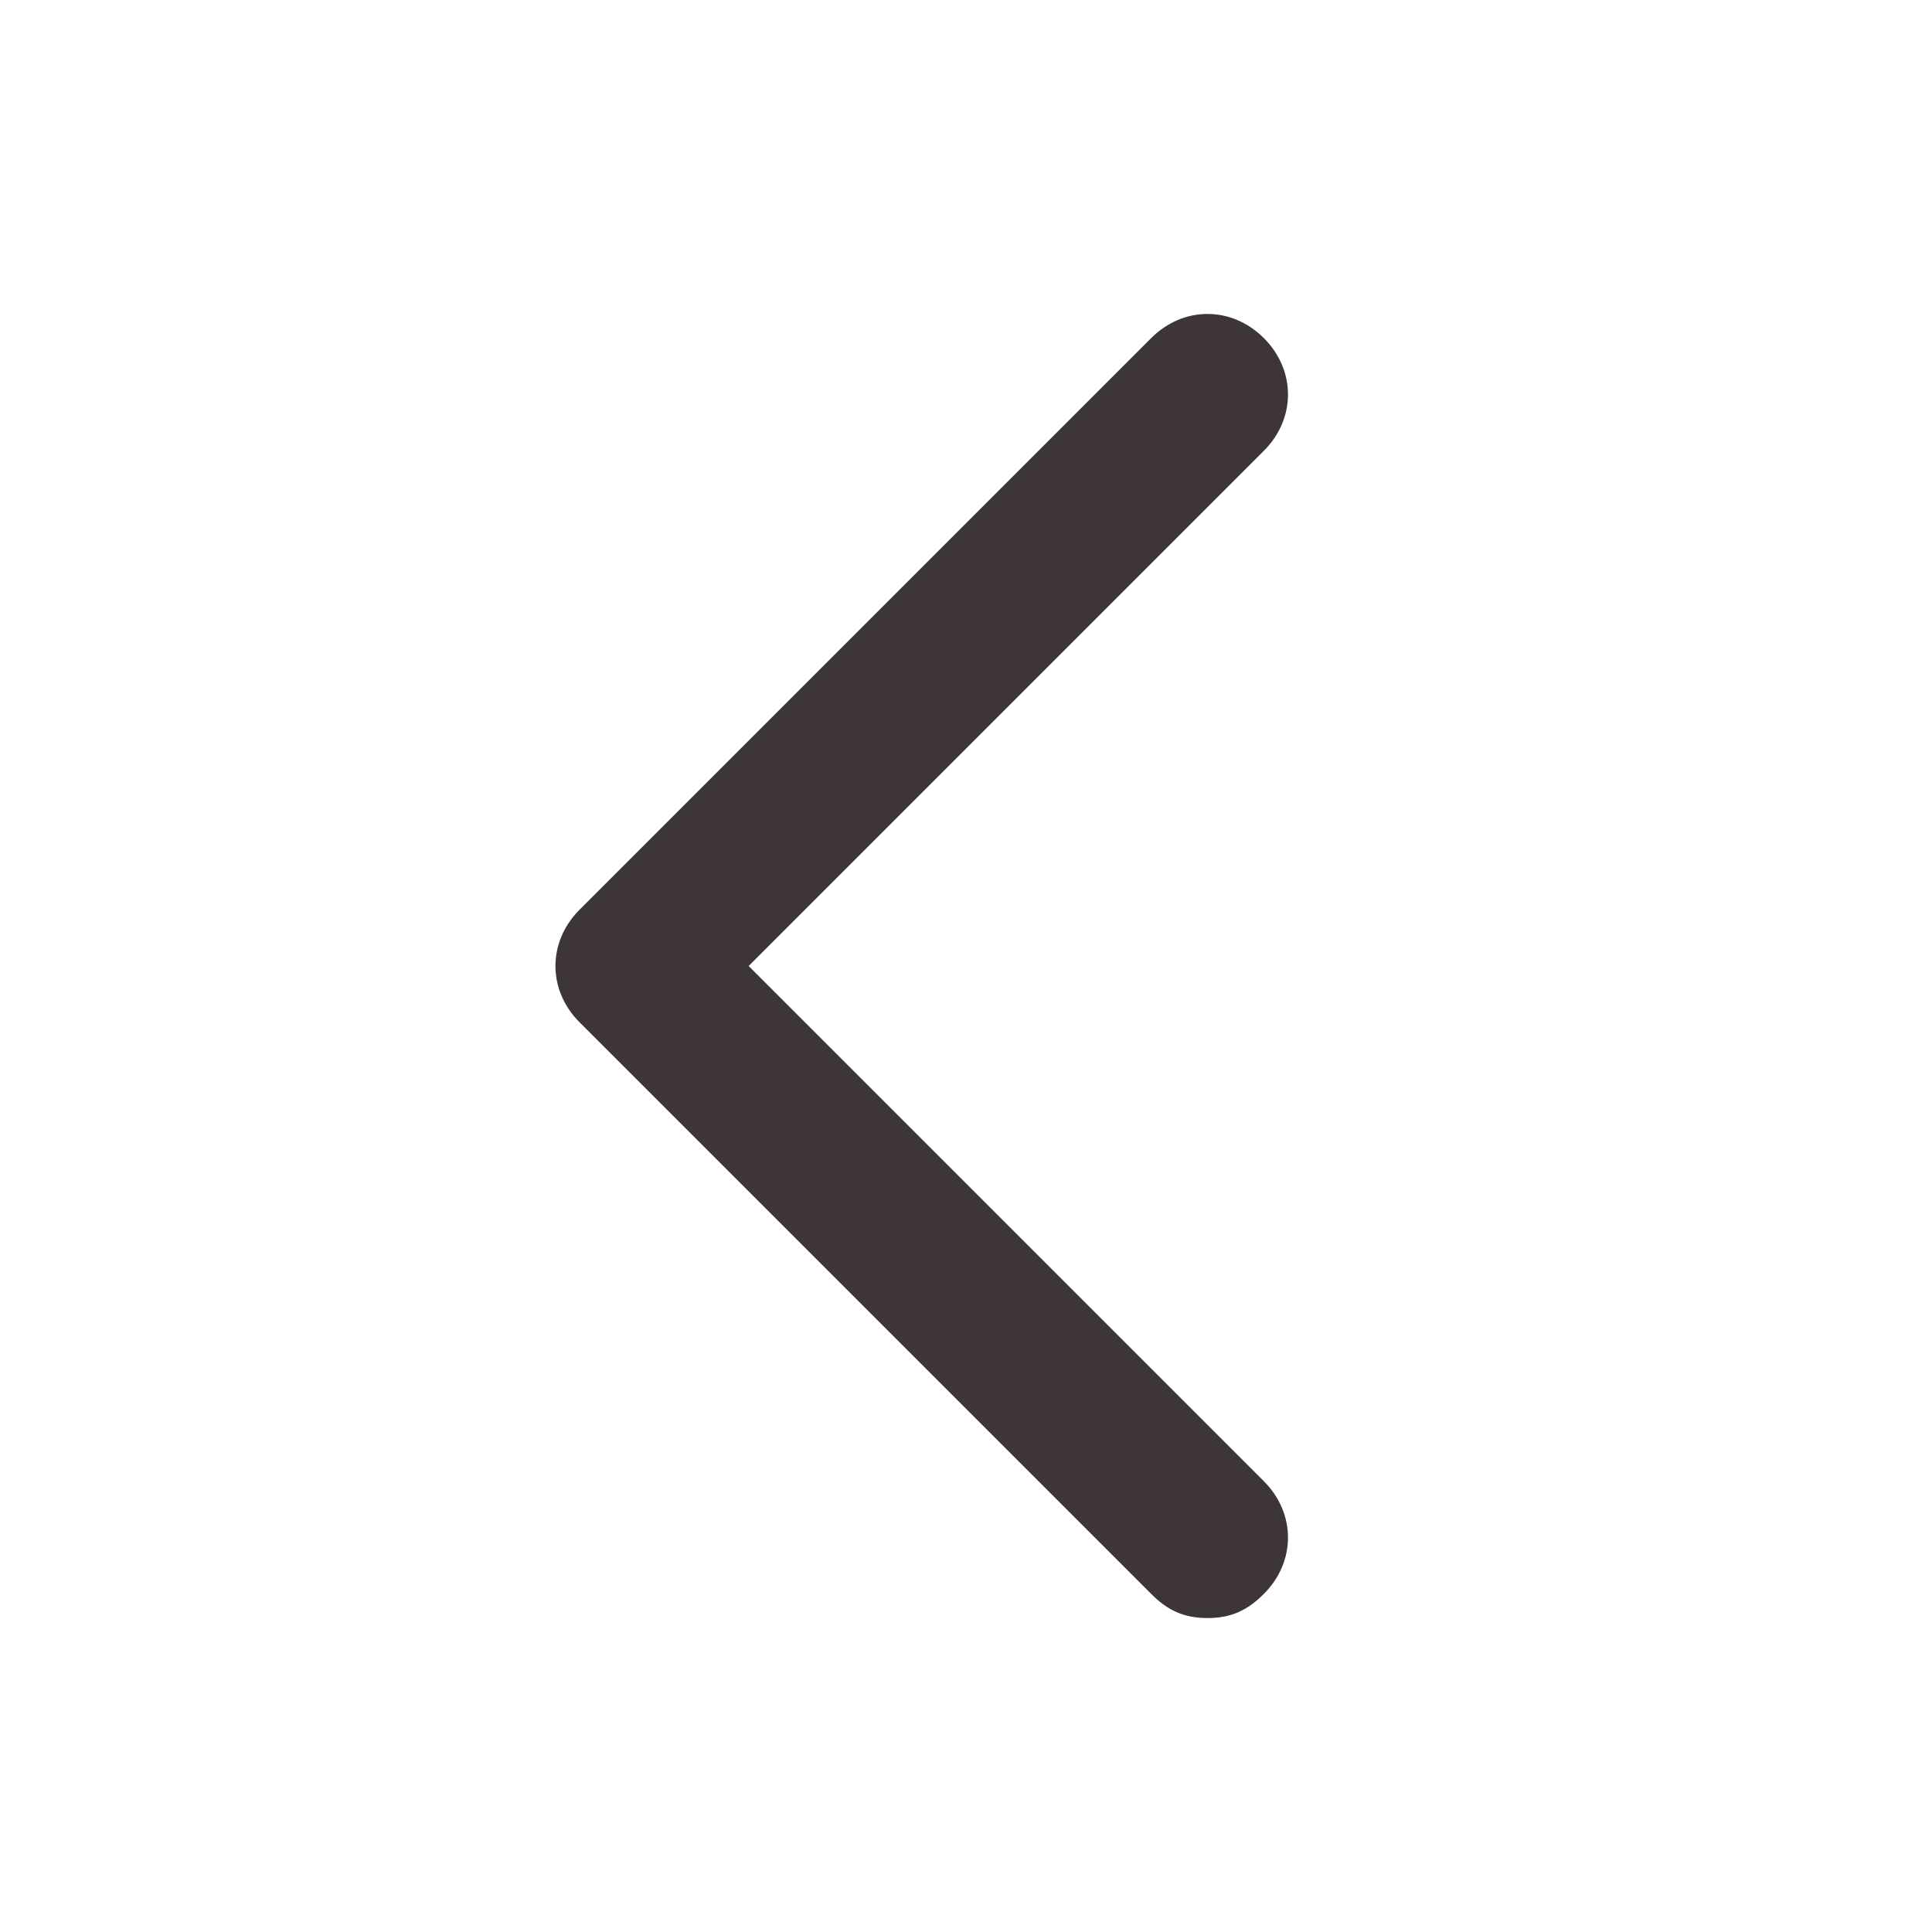 <?xml version="1.0" standalone="no"?><!DOCTYPE svg PUBLIC "-//W3C//DTD SVG 1.1//EN" "http://www.w3.org/Graphics/SVG/1.1/DTD/svg11.dtd"><svg t="1565774195536" class="icon" viewBox="0 0 1024 1024" version="1.1" xmlns="http://www.w3.org/2000/svg" p-id="1099" xmlns:xlink="http://www.w3.org/1999/xlink" width="200" height="200"><defs><style type="text/css"></style></defs><path d="M640 857.6c-12.8 0-21.333-4.267-29.867-12.8l-302.933-302.933c-17.067-17.067-17.067-42.667 0-59.733l302.933-302.933c17.067-17.067 42.667-17.067 59.733 0s17.067 42.667 0 59.733L396.8 512l273.067 273.067c17.067 17.067 17.067 42.667 0 59.733-8.533 8.533-17.067 12.8-29.867 12.8z" p-id="1100" fill="#3e3636"></path></svg>